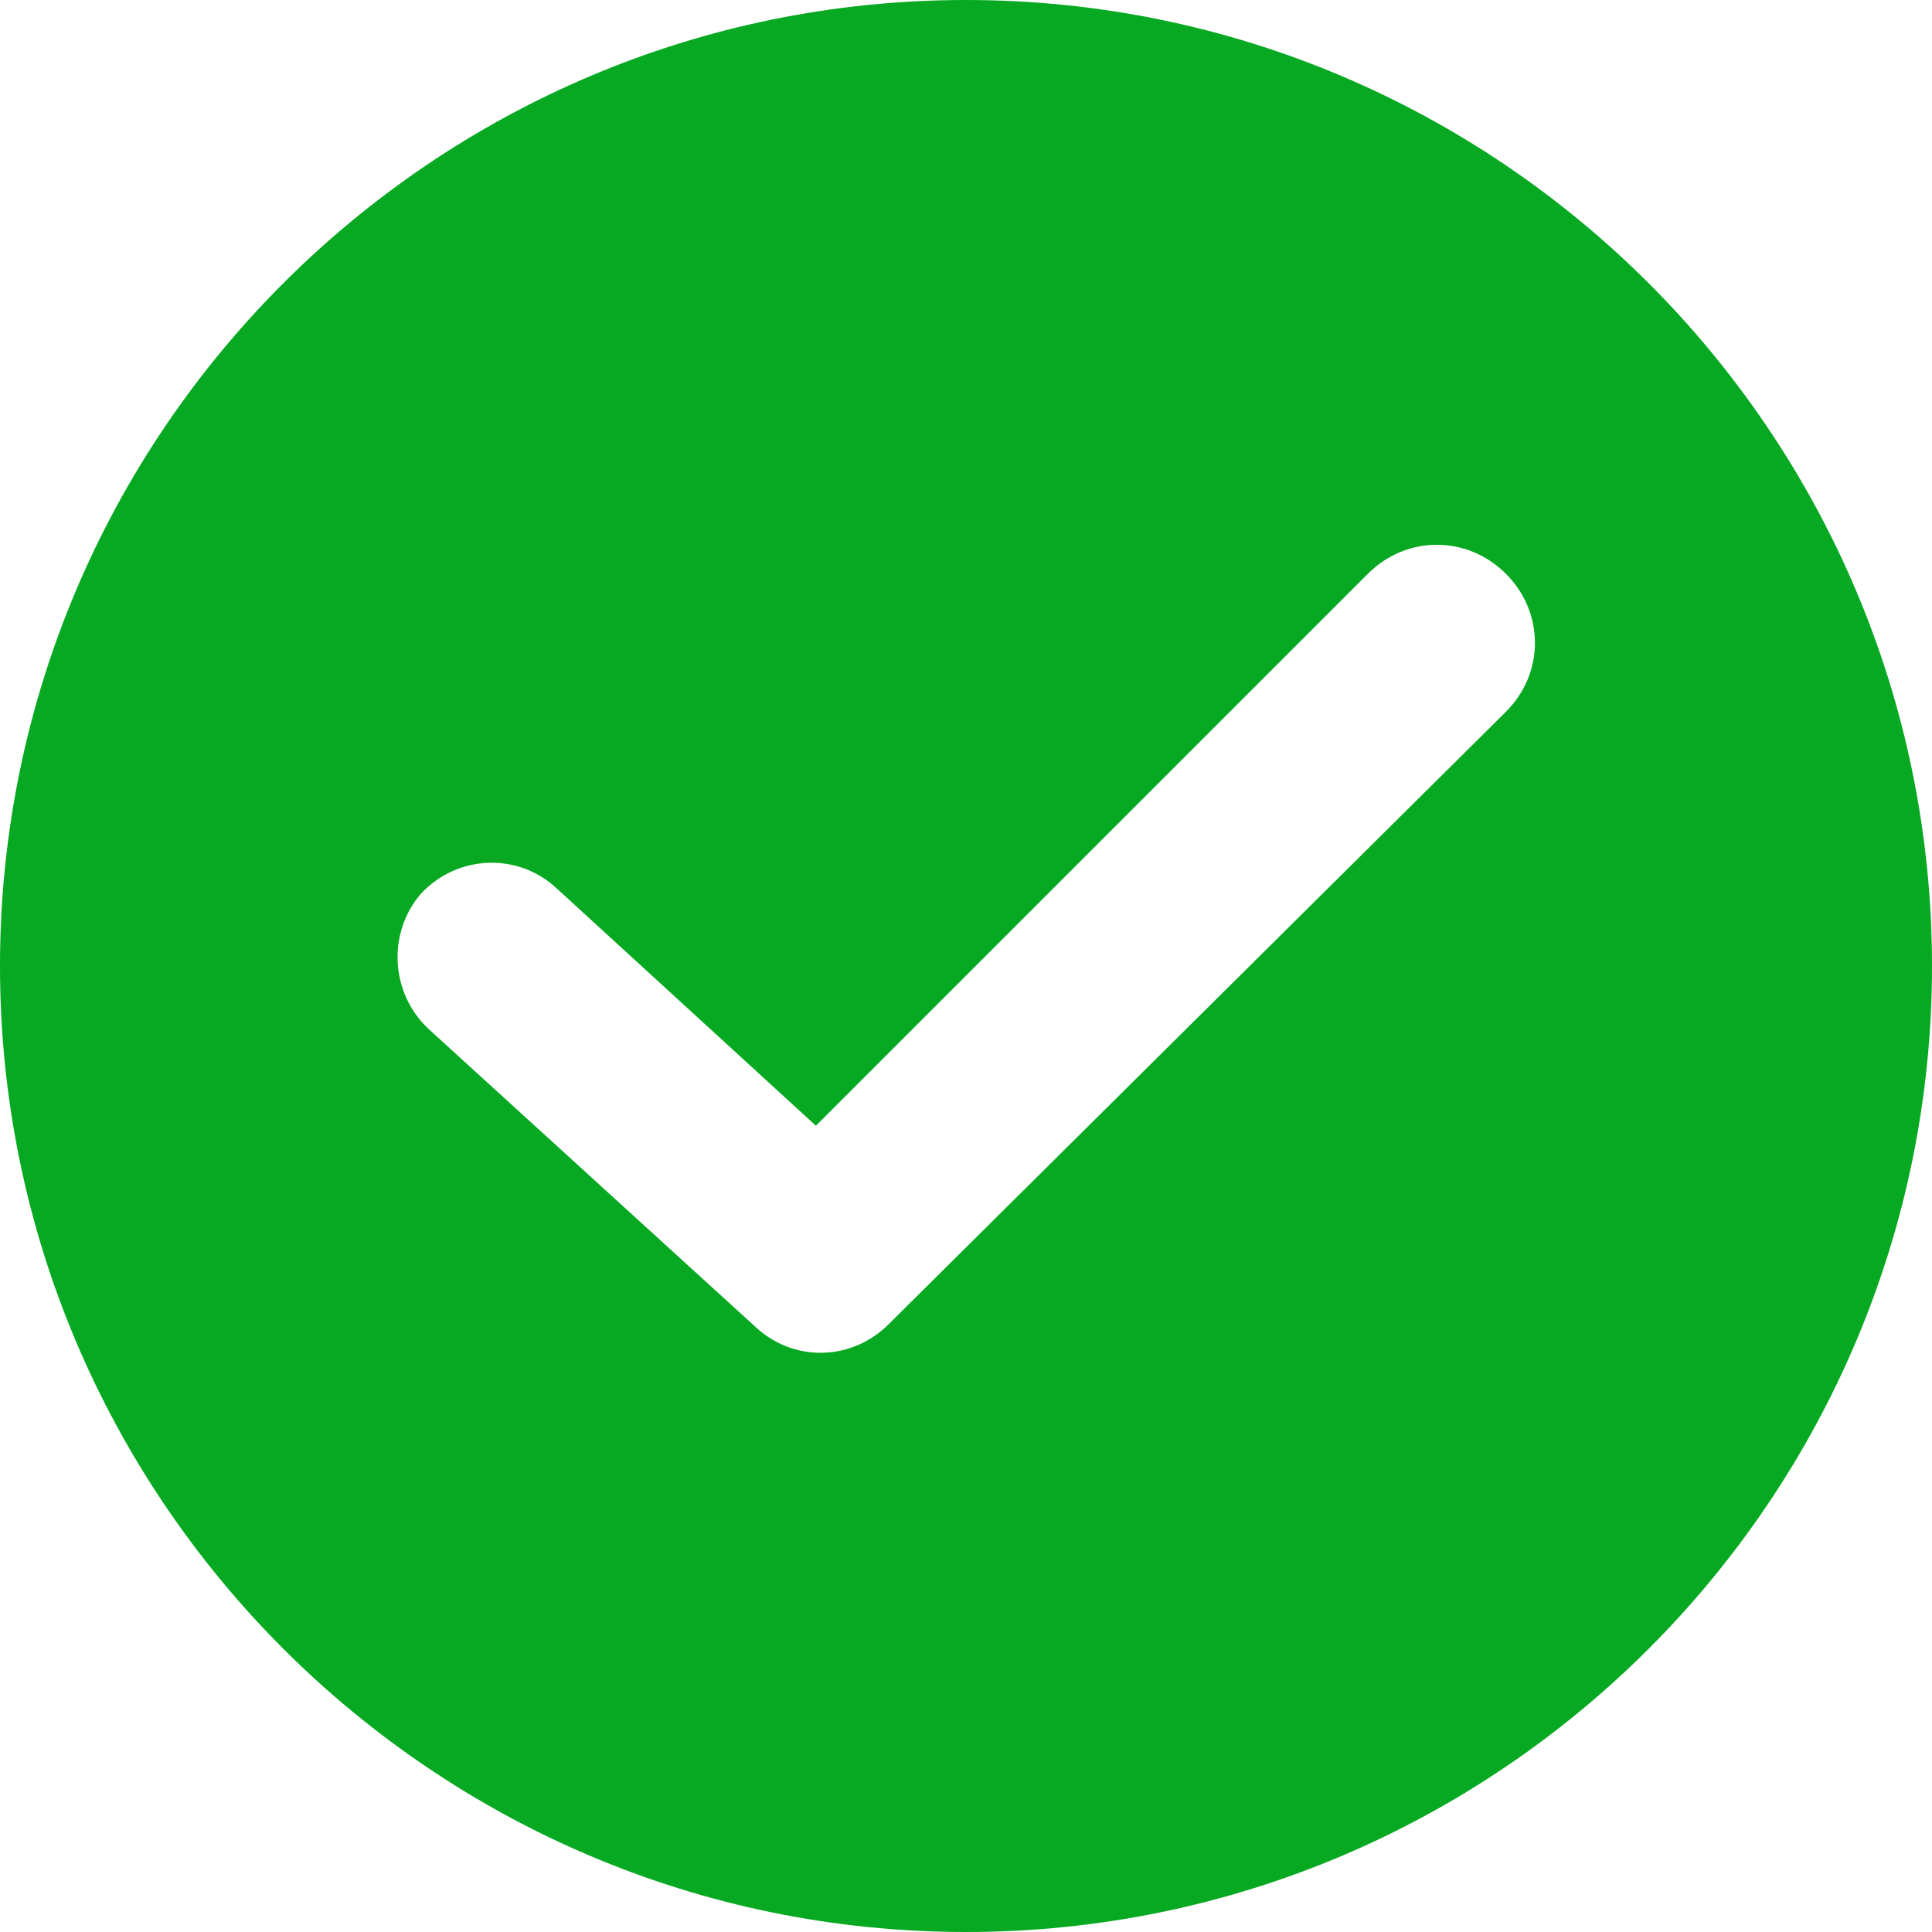 <svg width="22" height="22" viewBox="0 0 22 22" fill="none" xmlns="http://www.w3.org/2000/svg">
<g clip-path="url(#clip0_336_2140)">
<path d="M11 0C4.935 0 0 4.935 0 11C0 17.065 4.935 22 11 22C17.065 22 22 17.065 22 11C22 4.935 17.065 0 11 0ZM17.148 8.105L10.118 15.08C9.704 15.494 9.043 15.521 8.601 15.108L4.88 11.717C4.439 11.303 4.411 10.614 4.797 10.173C5.211 9.732 5.9 9.704 6.341 10.118L9.291 12.819L15.576 6.534C16.017 6.093 16.707 6.093 17.148 6.534C17.589 6.975 17.589 7.664 17.148 8.105Z" fill="#06A921"/>
</g>
<defs>
<clipPath id="clip0_336_2140">
<rect width="22" height="22" fill="white"/>
</clipPath>
</defs>
</svg>
